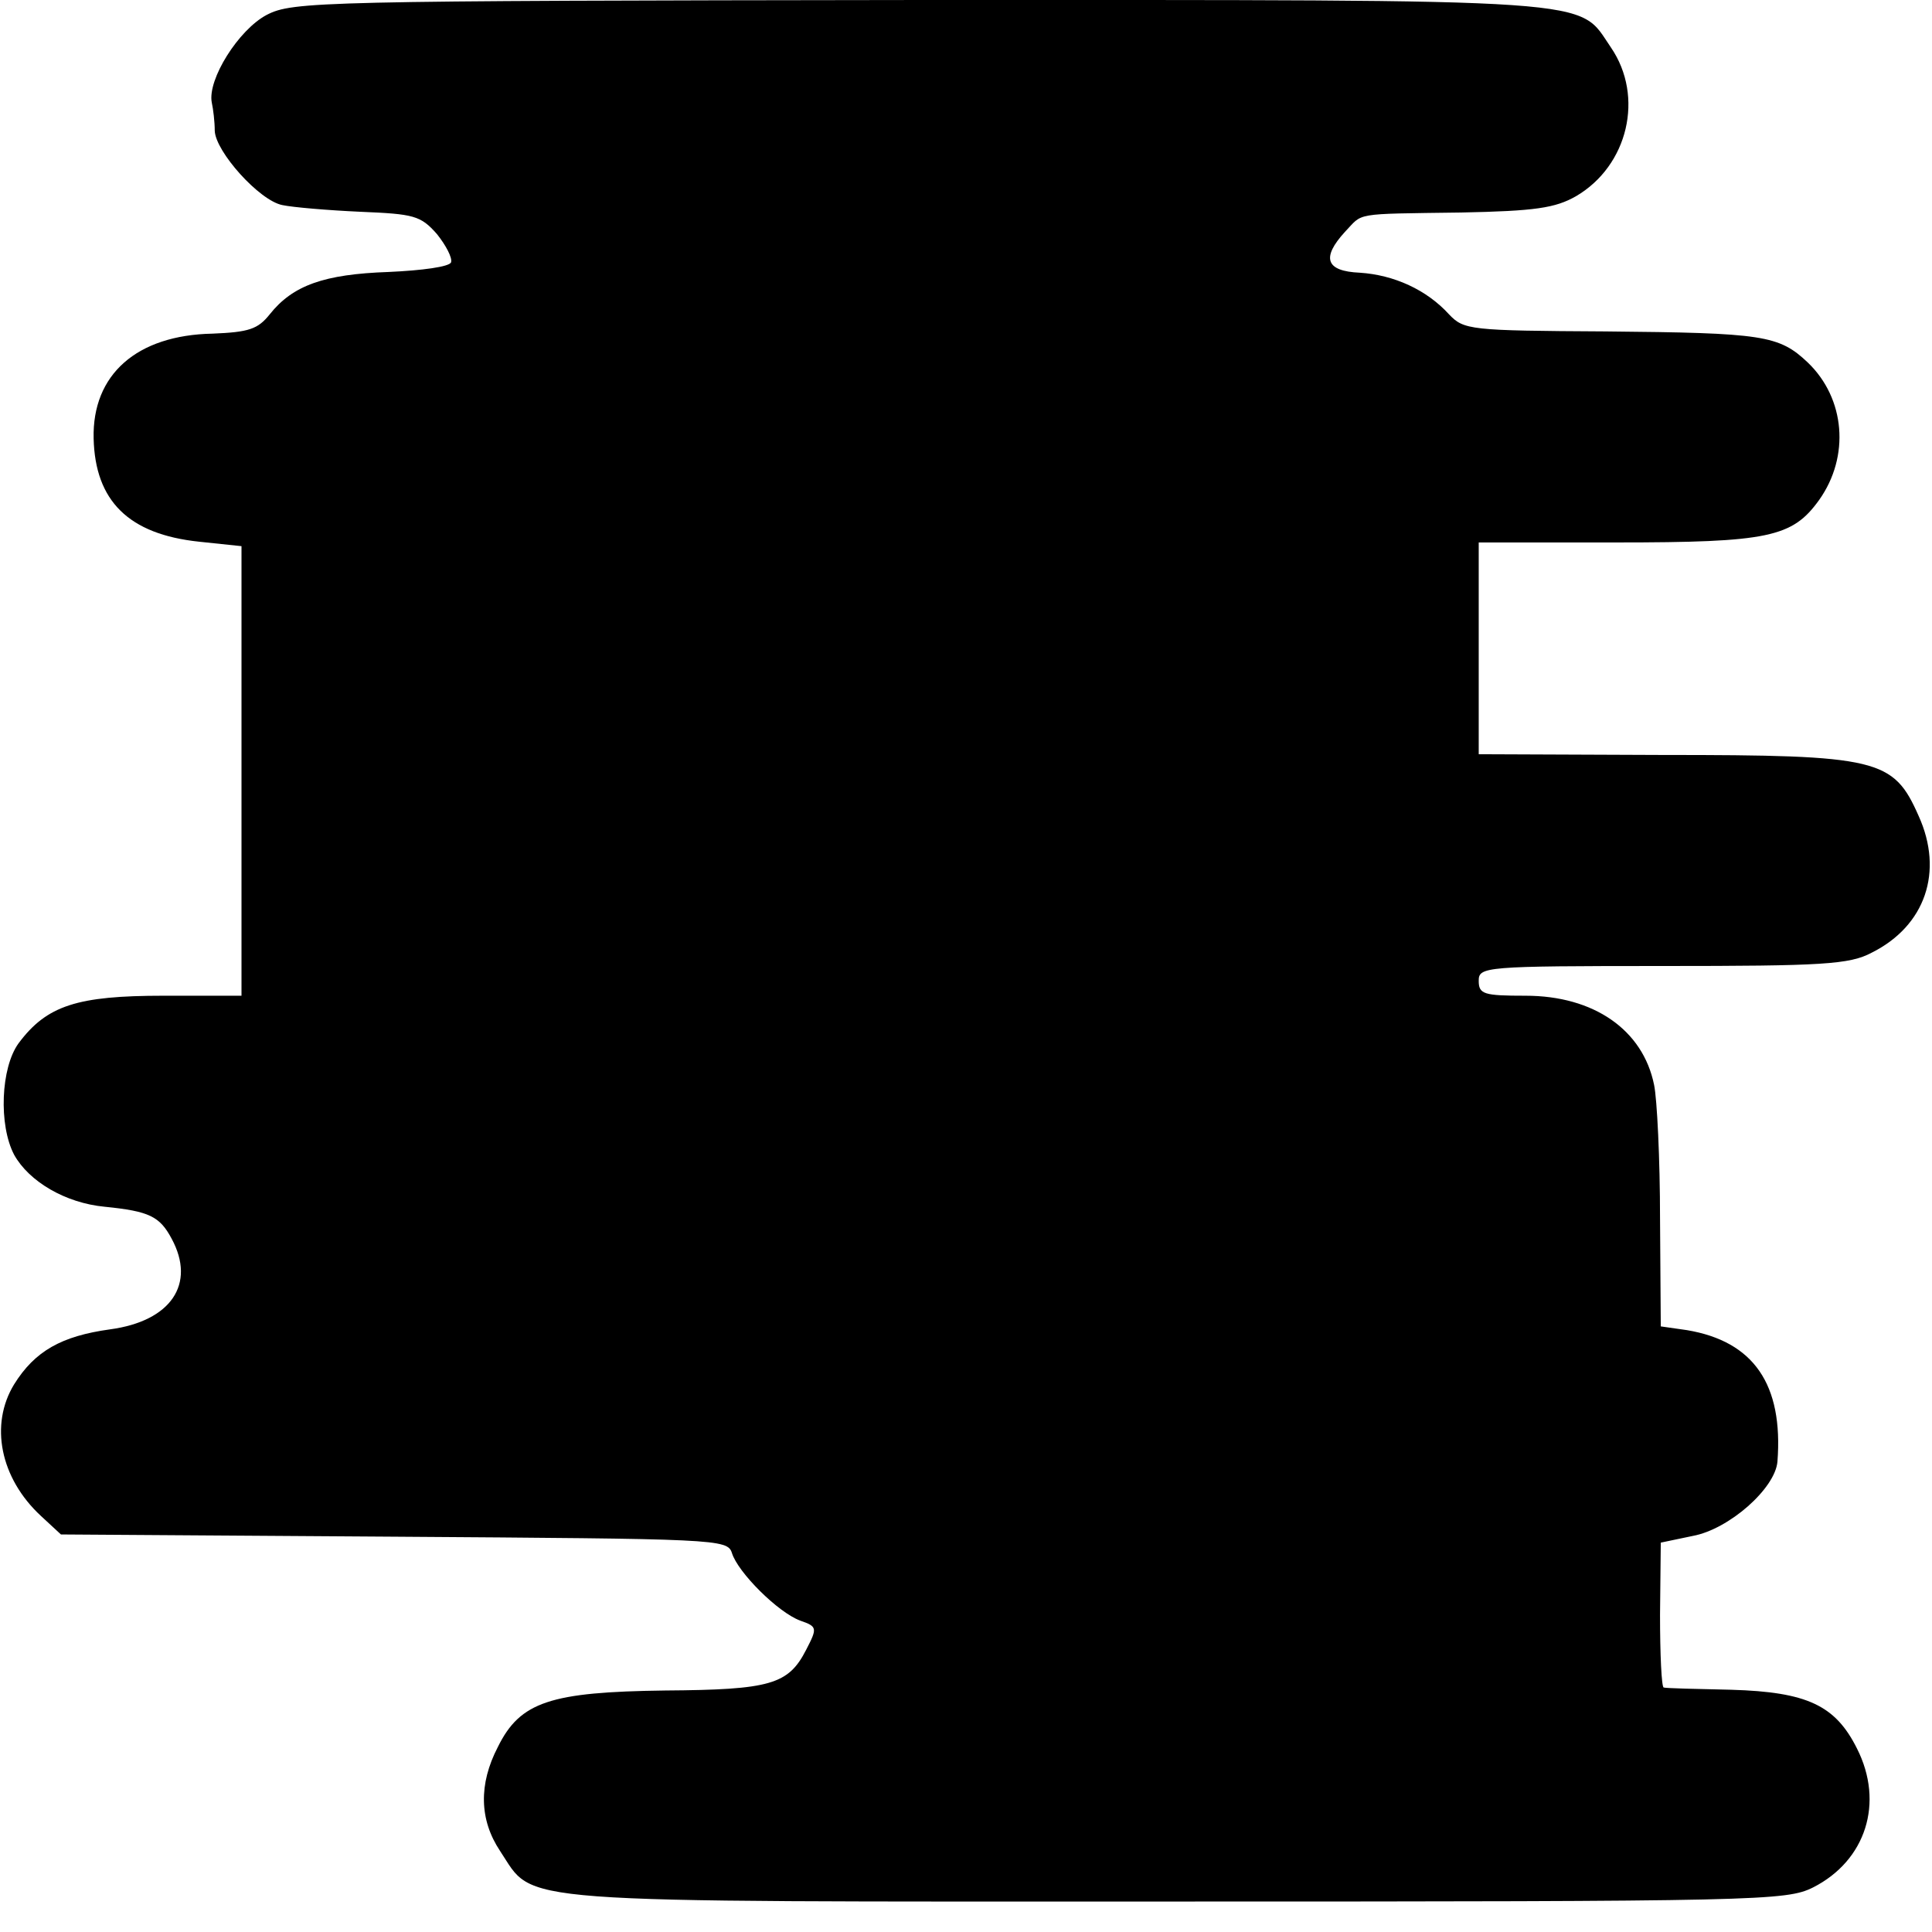 <?xml version="1.0" standalone="no"?>
<!DOCTYPE svg PUBLIC "-//W3C//DTD SVG 20010904//EN"
 "http://www.w3.org/TR/2001/REC-SVG-20010904/DTD/svg10.dtd">
<svg version="1.0" xmlns="http://www.w3.org/2000/svg"
 width="260pt" height="260pt" viewBox="0 0 260 260"
 preserveAspectRatio="xMidYMid meet">
<g transform="translate(0,260) scale(0.1,-0.1)"
fill="#000000" stroke="none">
<path d="M359 2580 c-38 -20 -80 -87 -74 -118 2 -9 4 -26 4 -38 1 -28 60 -94
91 -100 14 -3 61 -7 105 -9 72 -3 81 -5 103 -30 12 -15 21 -32 19 -38 -2 -6
-39 -11 -84 -13 -87 -3 -129 -18 -160 -57 -16 -20 -28 -24 -77 -26 -102 -2
-162 -55 -160 -141 2 -84 47 -129 142 -139 l57 -6 0 -302 0 -303 -105 0 c-116
0 -157 -13 -195 -64 -24 -33 -27 -110 -6 -150 20 -36 69 -65 122 -70 60 -6 74
-13 90 -43 33 -61 -1 -111 -83 -122 -65 -9 -101 -29 -129 -74 -33 -54 -19
-126 36 -177 l27 -25 448 -3 c435 -3 449 -3 455 -22 8 -26 62 -80 92 -91 23
-8 23 -10 8 -39 -24 -47 -48 -54 -190 -55 -154 -2 -195 -15 -225 -76 -26 -50
-25 -98 3 -140 48 -72 -3 -68 910 -68 786 0 821 1 857 19 71 36 96 114 59 187
-29 58 -67 76 -169 79 -47 1 -88 2 -91 3 -3 0 -5 45 -5 98 l1 97 43 9 c49 9
111 64 114 100 8 104 -32 162 -122 177 l-35 5 -1 145 c0 80 -4 161 -8 180 -15
74 -81 120 -173 120 -56 0 -63 2 -63 20 0 19 7 20 248 20 215 0 251 2 281 18
72 36 97 109 63 184 -34 77 -54 82 -344 82 l-248 1 0 143 0 142 185 0 c205 0
237 7 273 57 42 59 35 137 -15 185 -39 37 -60 40 -273 42 -182 1 -190 2 -210
23 -30 33 -74 53 -120 56 -46 2 -52 20 -20 55 25 26 9 24 156 26 100 2 127 6
155 22 70 41 92 134 47 200 -46 67 1 64 -931 64 -810 -1 -843 -2 -878 -20z"/>
</g>
</svg>
